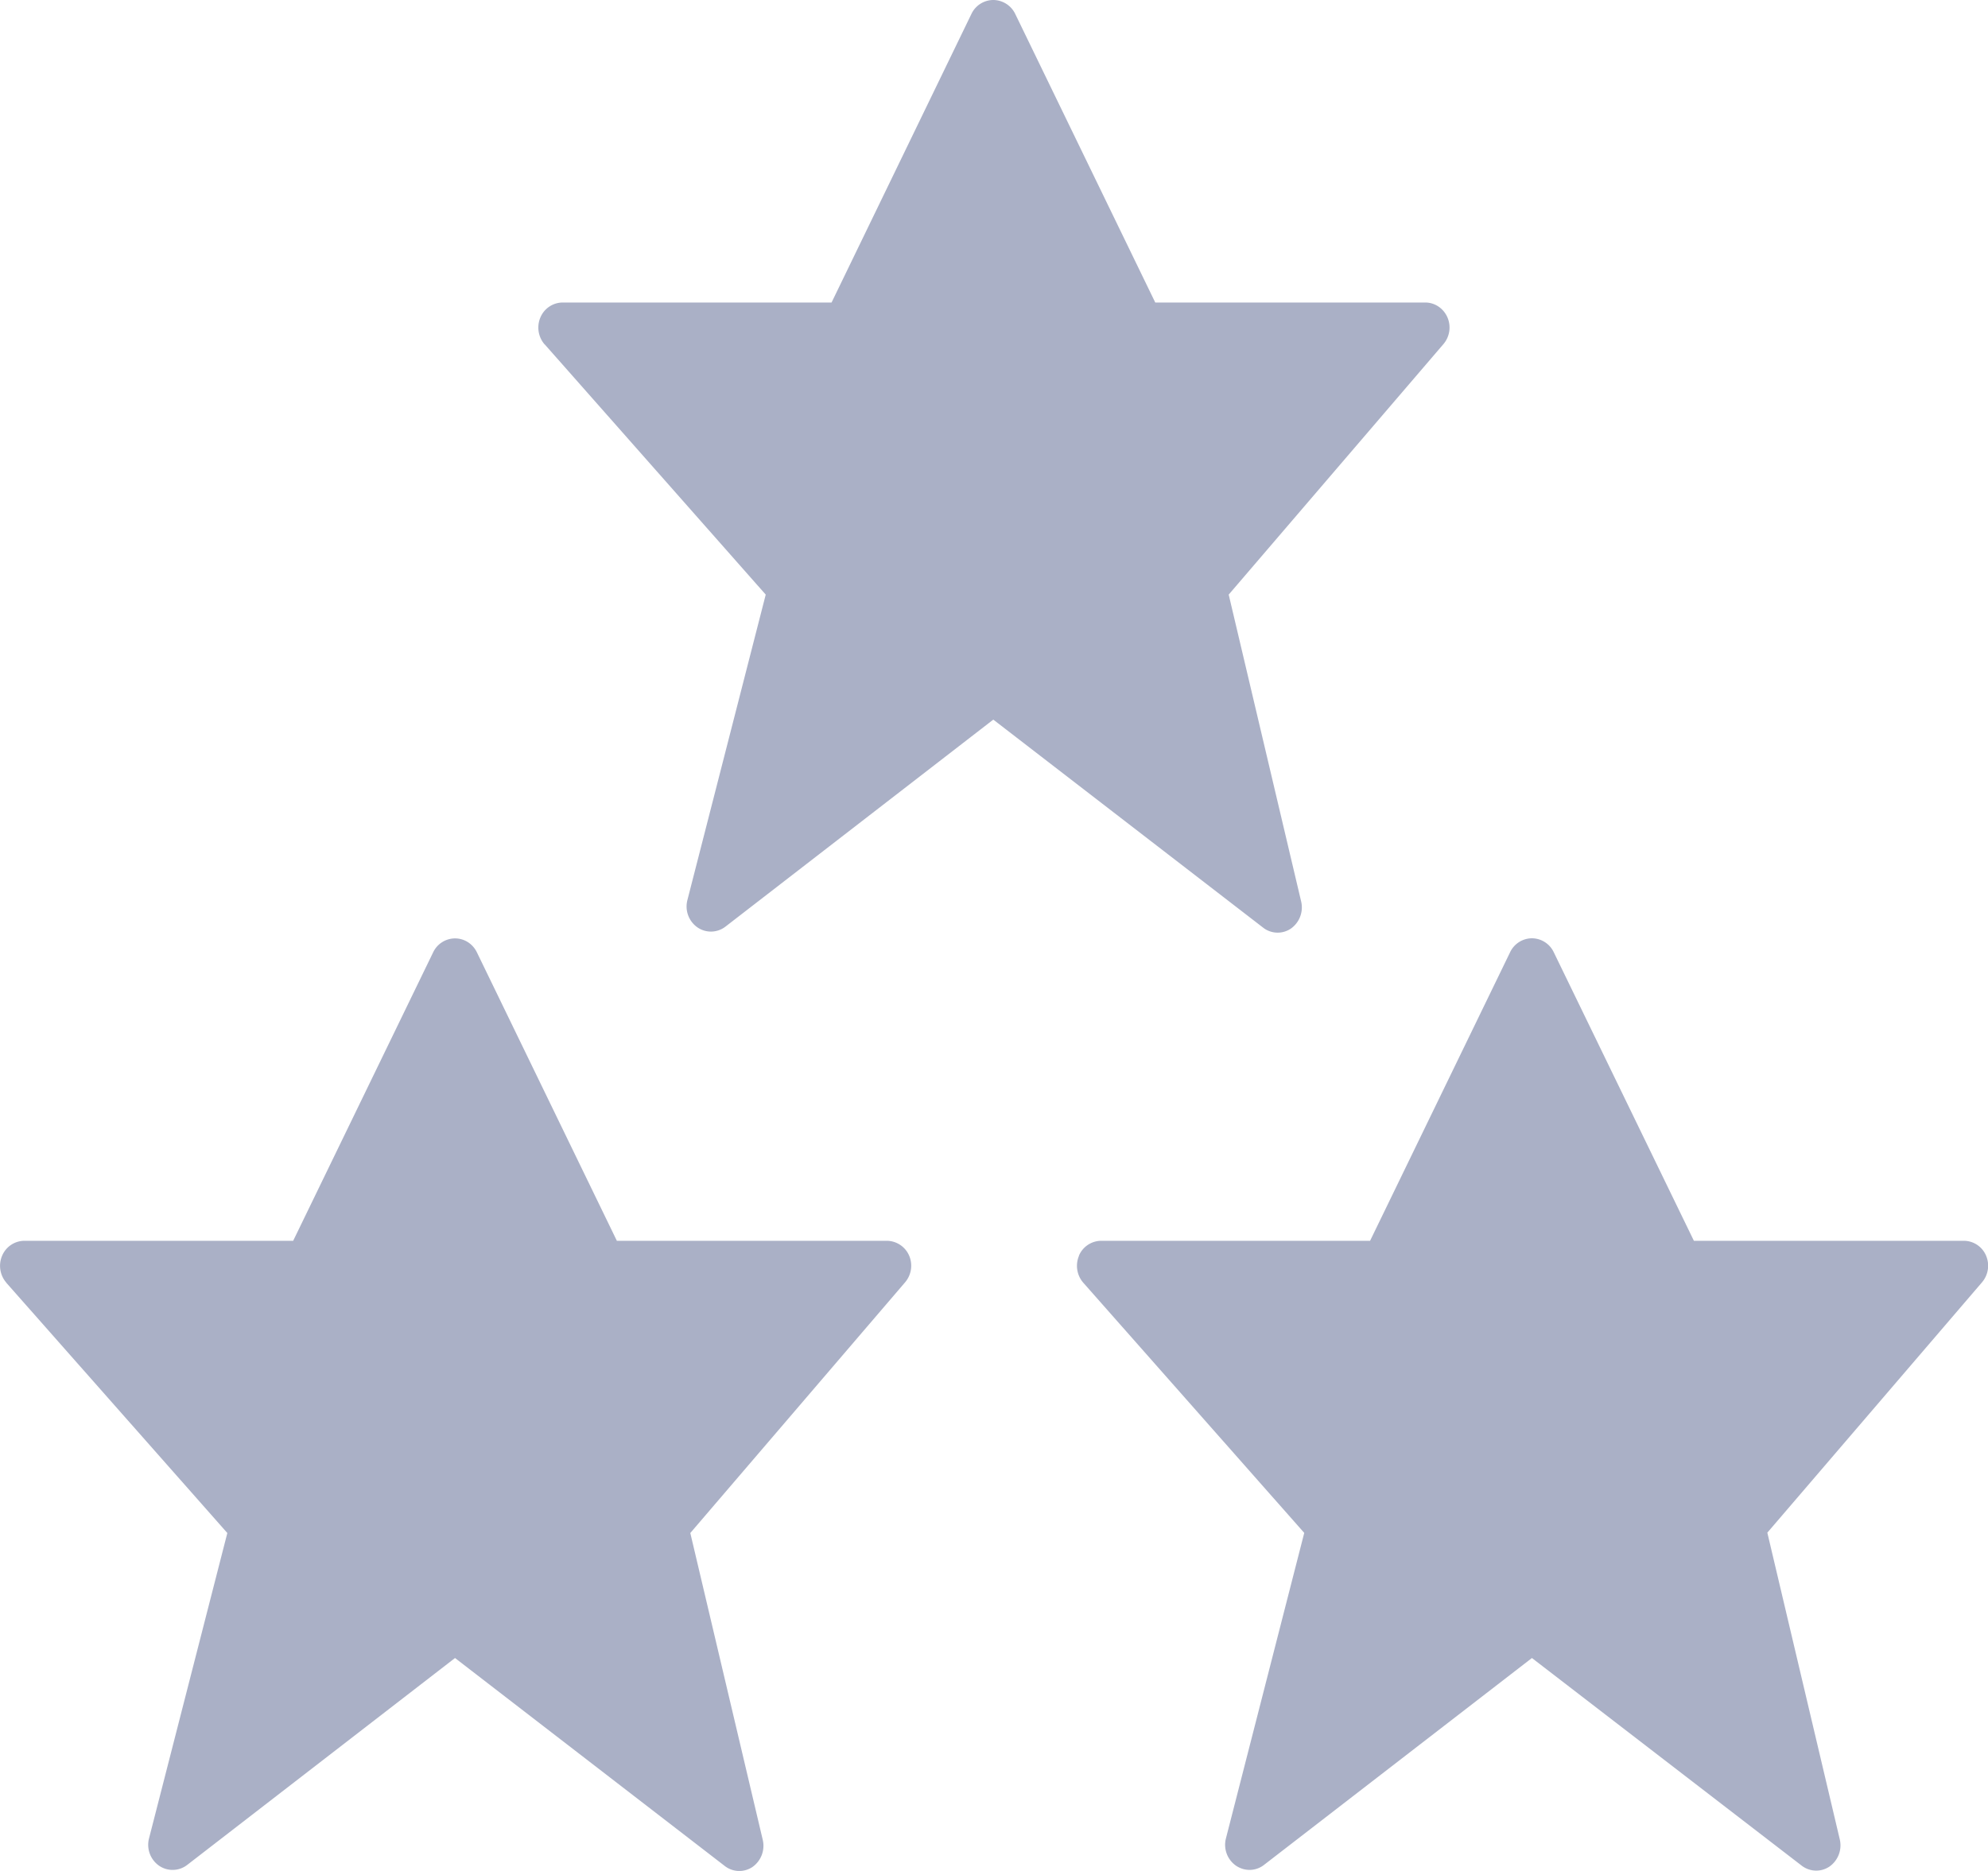 <svg width="17" height="16" fill="none" xmlns="http://www.w3.org/2000/svg"><path fill-rule="evenodd" clip-rule="evenodd" d="M4.657 2.945a.22.22 0 0 1-.036-.23.208.208 0 0 1 .19-.128h2.3L8.308.117A.208.208 0 0 1 8.495 0a.21.21 0 0 1 .186.118l1.198 2.469h2.309c.081 0 .155.049.189.126a.219.219 0 0 1-.034.23l-1.836 2.142.62 2.626a.222.222 0 0 1-.088.23.202.202 0 0 1-.239-.009L8.494 6.154l-2.29 1.77a.203.203 0 0 1-.241.006.218.218 0 0 1-.085-.232l.67-2.613-1.89-2.14ZM.054 10.969a.22.22 0 0 1-.036-.23.208.208 0 0 1 .19-.128h2.299l1.198-2.469a.208.208 0 0 1 .186-.117c.079 0 .15.045.186.117l1.198 2.469h2.309a.21.21 0 0 1 .19.126.219.219 0 0 1-.035.23L5.903 13.11l.62 2.626a.222.222 0 0 1-.087.229.202.202 0 0 1-.239-.008l-2.306-1.778-2.291 1.77a.204.204 0 0 1-.24.006.218.218 0 0 1-.086-.232l.67-2.613-1.89-2.14Zm9.173-.23a.22.22 0 0 0 .036.23l1.89 2.14-.67 2.614a.218.218 0 0 0 .085.231c.074.051.17.049.24-.005l2.292-1.77 2.306 1.775c.07.054.165.058.239.008a.222.222 0 0 0 .088-.23l-.62-2.625 1.835-2.14a.219.219 0 0 0 .035-.23.207.207 0 0 0-.19-.126h-2.308l-1.199-2.469a.208.208 0 0 0-.186-.118.208.208 0 0 0-.186.118l-1.198 2.469h-2.3a.208.208 0 0 0-.19.128Z" fill="#AAB0C6"/></svg>